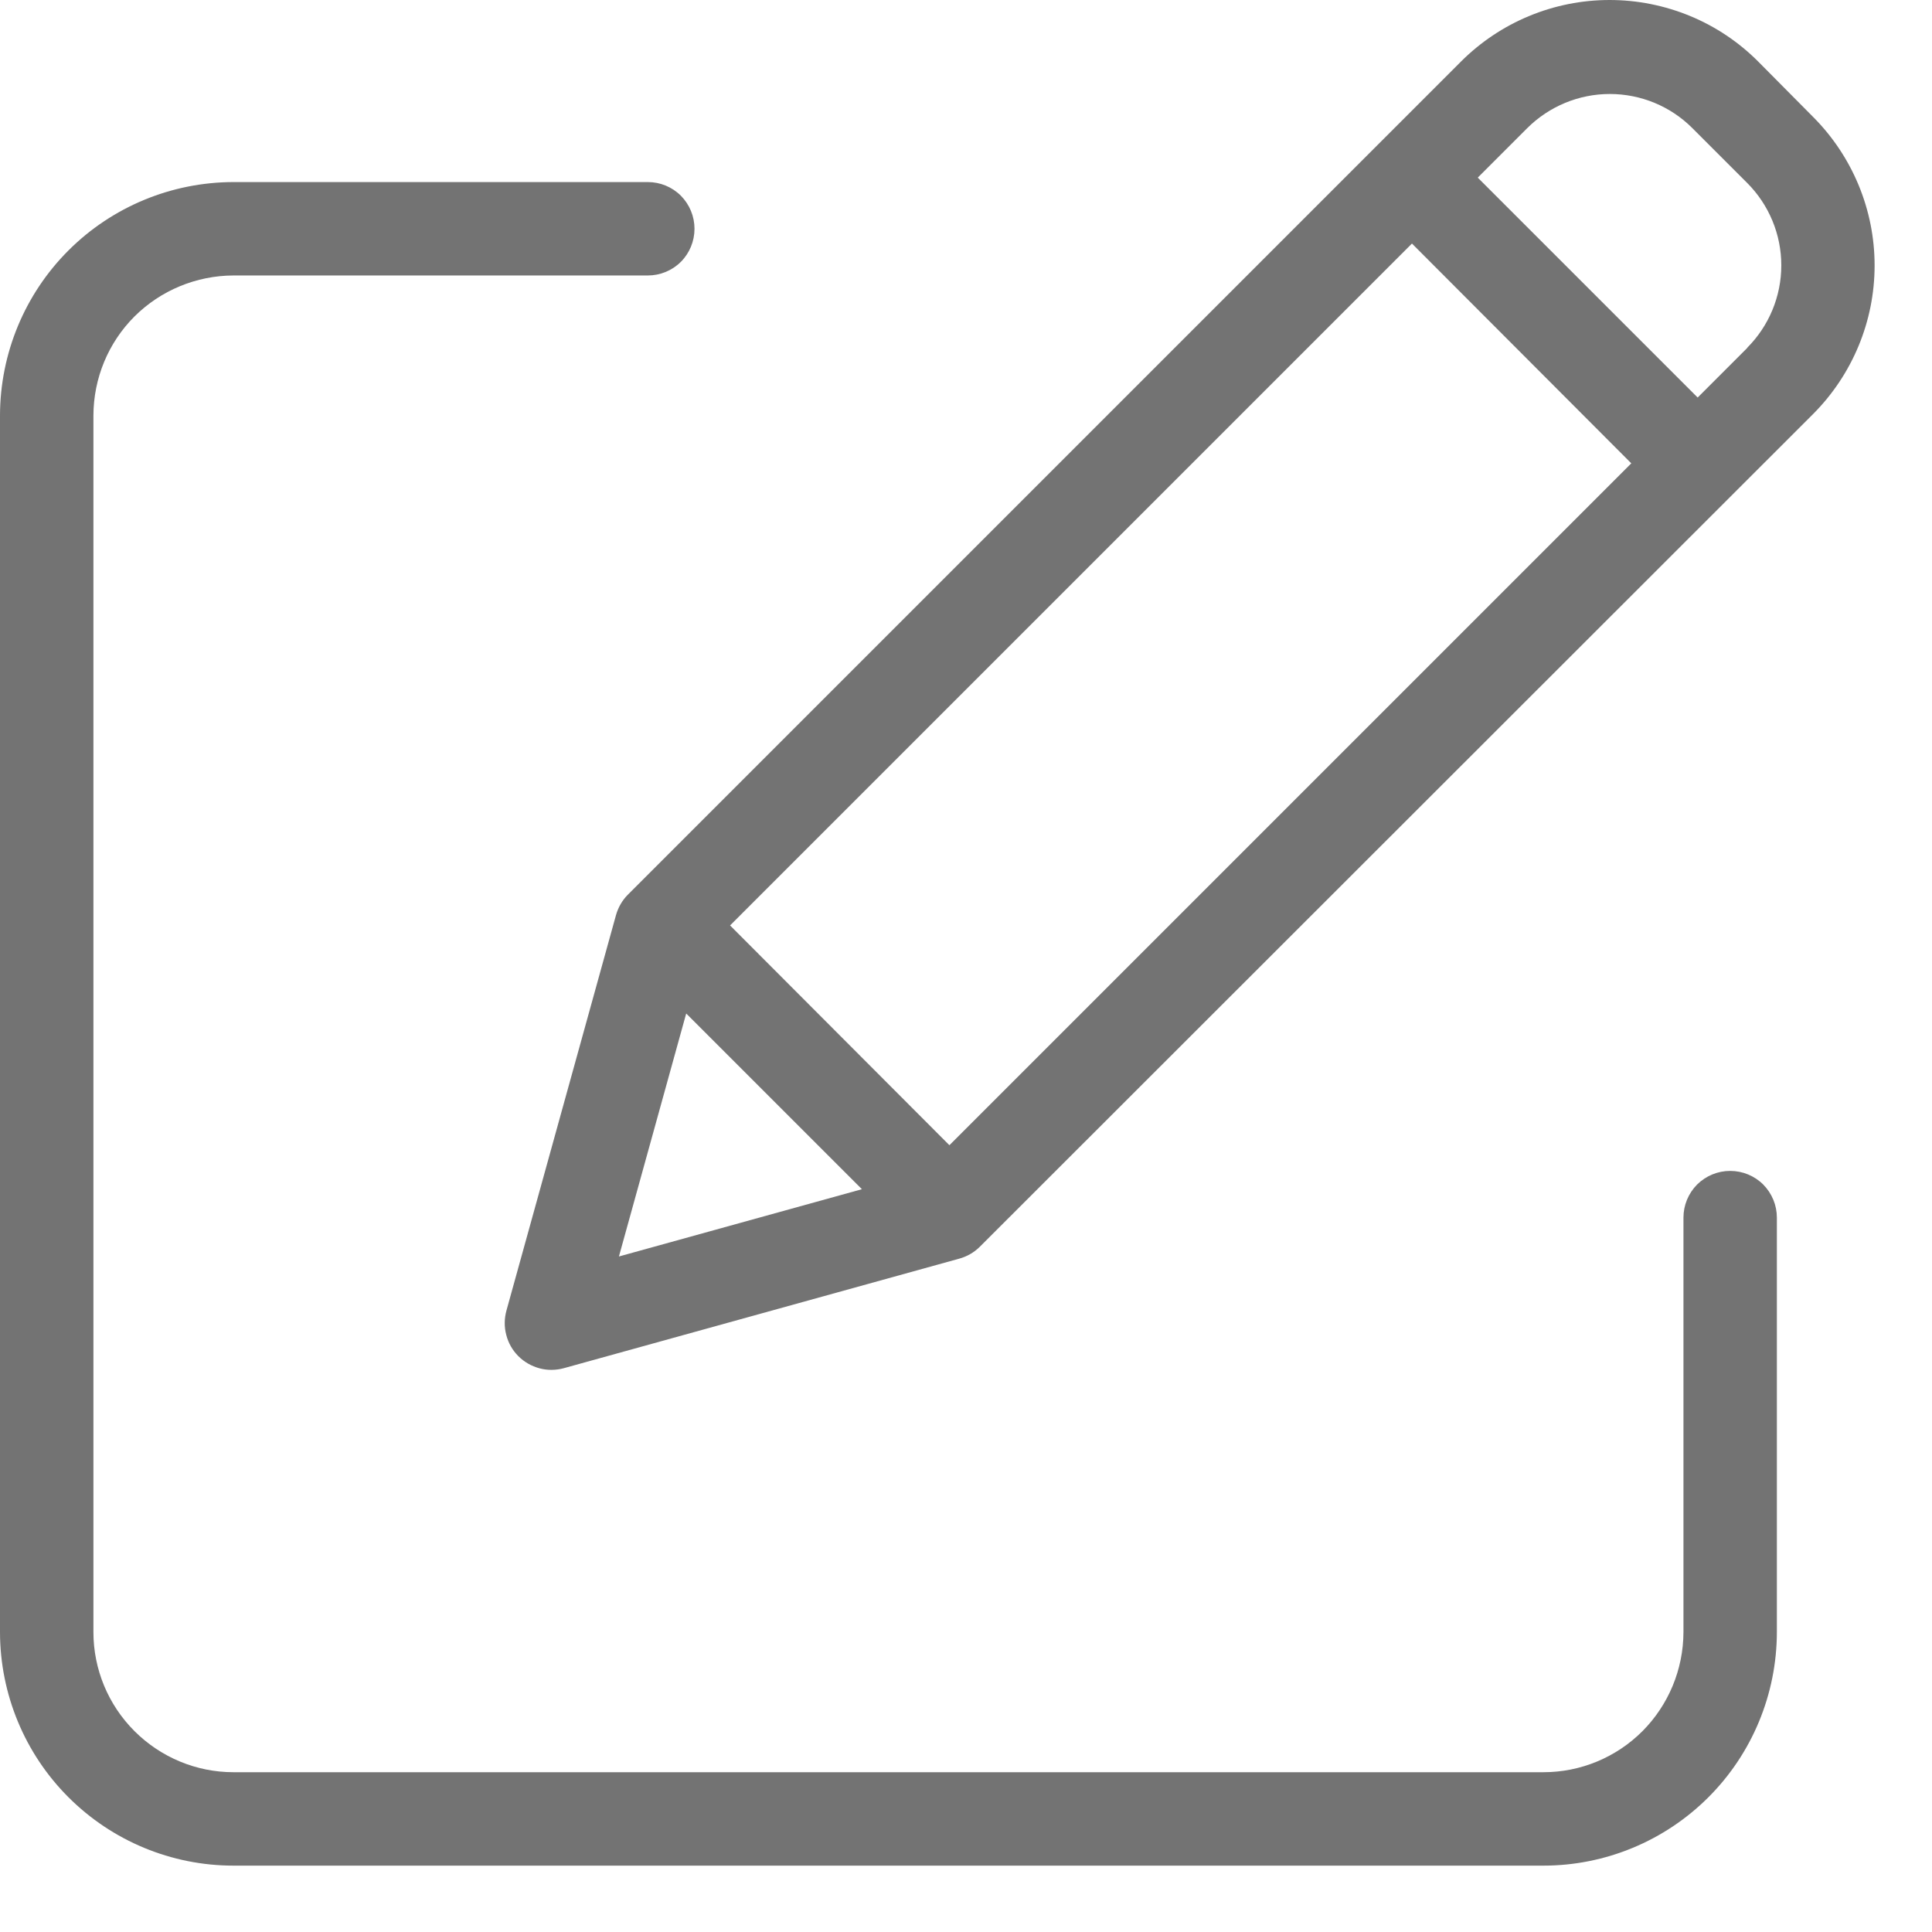 <svg width="17" height="17" viewBox="0 0 17 17" fill="none" xmlns="http://www.w3.org/2000/svg">
<path d="M15.224 10.303C15.115 10.303 15.011 10.346 14.933 10.423C14.856 10.501 14.813 10.605 14.813 10.714V14.362C14.812 14.689 14.682 15.002 14.452 15.233C14.221 15.464 13.908 15.594 13.581 15.594H2.054C1.727 15.594 1.414 15.463 1.183 15.232C0.952 15.001 0.822 14.688 0.822 14.361V3.656C0.823 3.329 0.952 3.016 1.183 2.785C1.414 2.555 1.727 2.425 2.054 2.424H5.7C5.809 2.424 5.914 2.381 5.991 2.304C6.068 2.227 6.111 2.122 6.111 2.013C6.111 1.904 6.068 1.8 5.991 1.722C5.914 1.645 5.809 1.602 5.7 1.602H2.054C1.509 1.603 0.987 1.819 0.602 2.204C0.217 2.589 0.001 3.111 0 3.656V14.362C0.001 14.907 0.217 15.429 0.602 15.814C0.987 16.199 1.509 16.416 2.054 16.416H13.581C14.126 16.416 14.648 16.199 15.033 15.814C15.418 15.429 15.634 14.907 15.635 14.362V10.714C15.635 10.605 15.592 10.501 15.515 10.423C15.438 10.346 15.333 10.303 15.224 10.303Z" fill="#737373"/>
<path d="M15.472 0.543C15.301 0.371 15.097 0.234 14.872 0.141C14.647 0.048 14.406 0 14.163 0C13.92 0 13.679 0.048 13.455 0.141C13.23 0.234 13.026 0.371 12.854 0.543L5.525 7.872C5.475 7.922 5.439 7.985 5.42 8.053L4.456 11.533C4.437 11.603 4.436 11.677 4.455 11.747C4.473 11.818 4.51 11.882 4.561 11.933C4.613 11.985 4.677 12.021 4.747 12.04C4.817 12.059 4.891 12.058 4.961 12.039L8.441 11.075C8.51 11.056 8.572 11.02 8.622 10.97L15.954 3.643C16.3 3.296 16.495 2.826 16.495 2.336C16.495 1.846 16.3 1.376 15.954 1.029L15.472 0.543ZM6.424 8.143L12.424 2.143L14.354 4.077L8.354 10.077L6.424 8.143ZM6.038 8.918L7.584 10.464L5.446 11.056L6.038 8.918ZM15.374 3.062L14.938 3.498L13.003 1.563L13.439 1.127C13.632 0.935 13.893 0.827 14.165 0.827C14.438 0.827 14.699 0.935 14.891 1.127L15.373 1.609C15.566 1.802 15.674 2.063 15.674 2.335C15.674 2.607 15.566 2.868 15.373 3.061L15.374 3.062Z" fill="#737373"/>
</svg>
